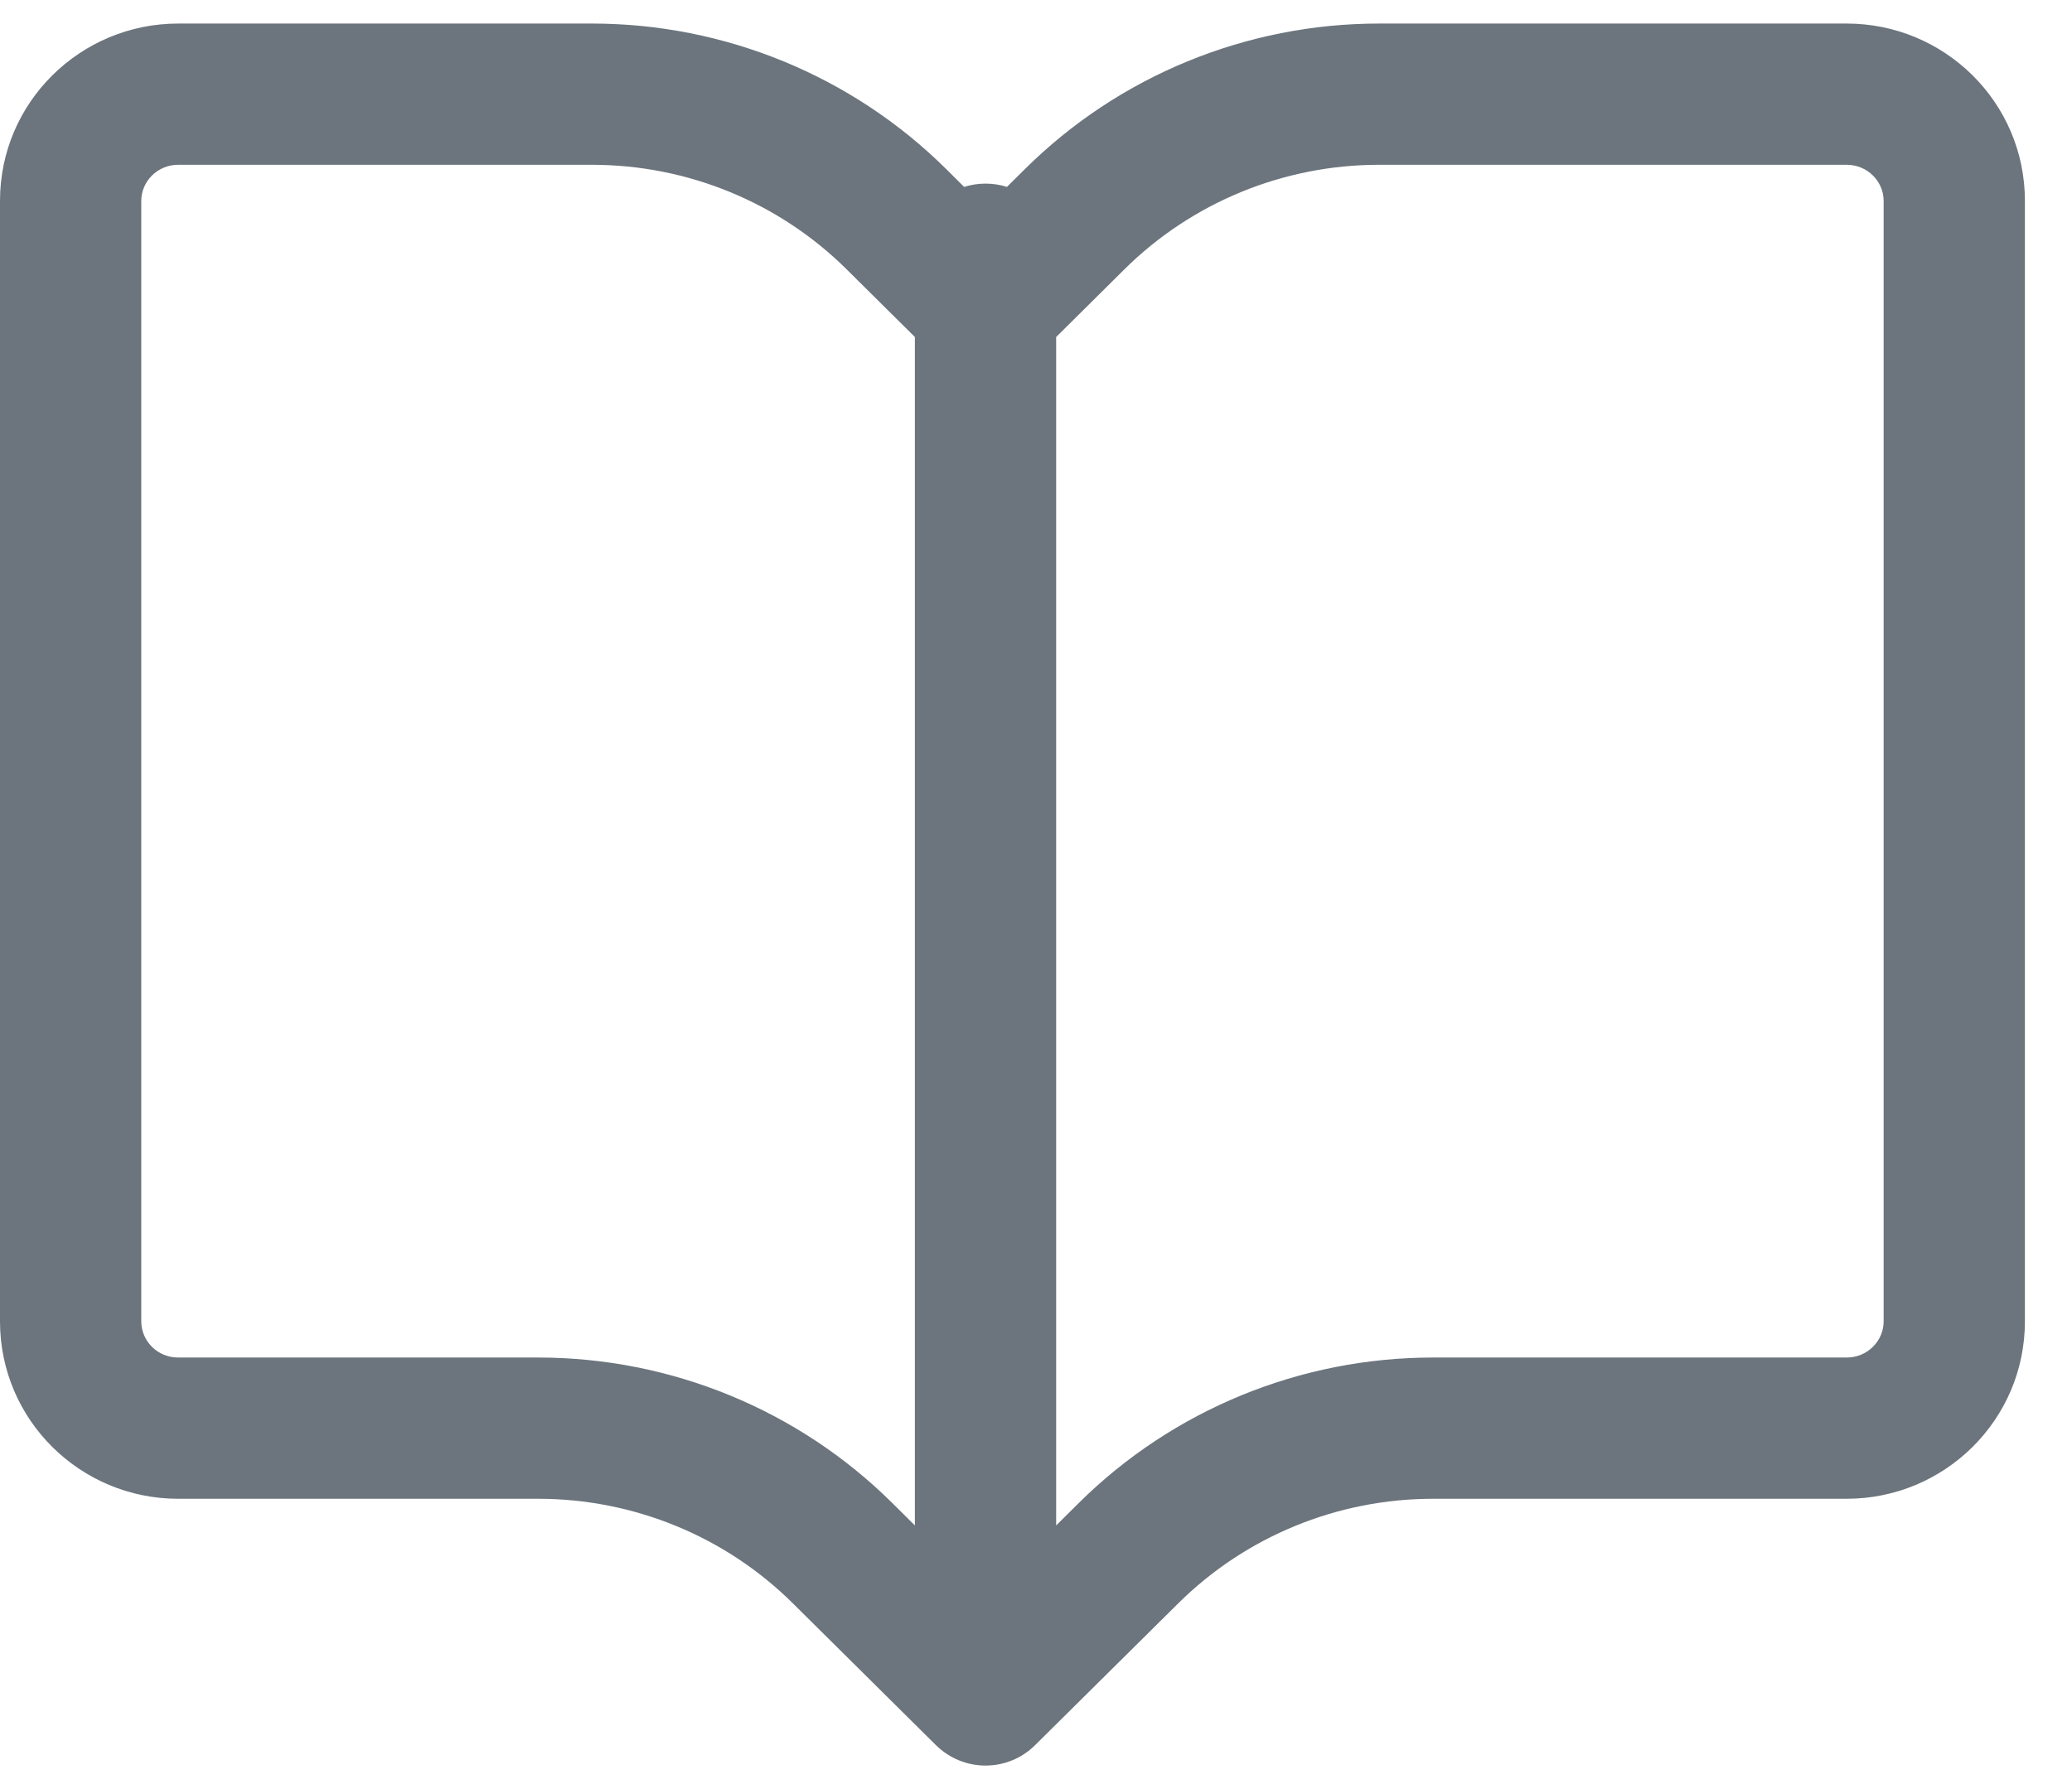 <svg width="22" height="19" viewBox="0 0 22 19" fill="none" xmlns="http://www.w3.org/2000/svg">
<path fill-rule="evenodd" clip-rule="evenodd" d="M0 2.133C0 1.087 0.853 0.25 1.893 0.25H6.285C7.694 0.25 9.047 0.805 10.046 1.795L10.237 1.985C10.309 1.962 10.385 1.95 10.464 1.95C10.543 1.95 10.62 1.962 10.691 1.985L10.883 1.795C11.881 0.805 13.234 0.25 14.643 0.25H19.607C20.647 0.25 21.5 1.087 21.5 2.133V14.033C21.5 15.079 20.647 15.917 19.607 15.917H15.215C14.2 15.917 13.227 16.317 12.511 17.027L10.992 18.532C10.7 18.823 10.229 18.823 9.936 18.532L8.418 17.027C7.702 16.317 6.73 15.917 5.714 15.917H1.892C0.852 15.917 0 15.079 0 14.033V2.133ZM9.714 3.579L8.989 2.86C8.273 2.15 7.301 1.75 6.285 1.75H1.893C1.67 1.75 1.5 1.928 1.5 2.133V14.033C1.5 14.24 1.67 14.417 1.892 14.417H5.714C7.124 14.417 8.476 14.972 9.474 15.962L9.714 16.2V3.579ZM11.214 16.2L11.454 15.962C12.453 14.972 13.806 14.417 15.215 14.417H19.607C19.83 14.417 20 14.239 20 14.033V2.133C20 1.928 19.83 1.75 19.607 1.75H14.643C13.628 1.75 12.655 2.15 11.939 2.86L11.214 3.579V16.2Z" fill="#6C757D"/>
</svg>
